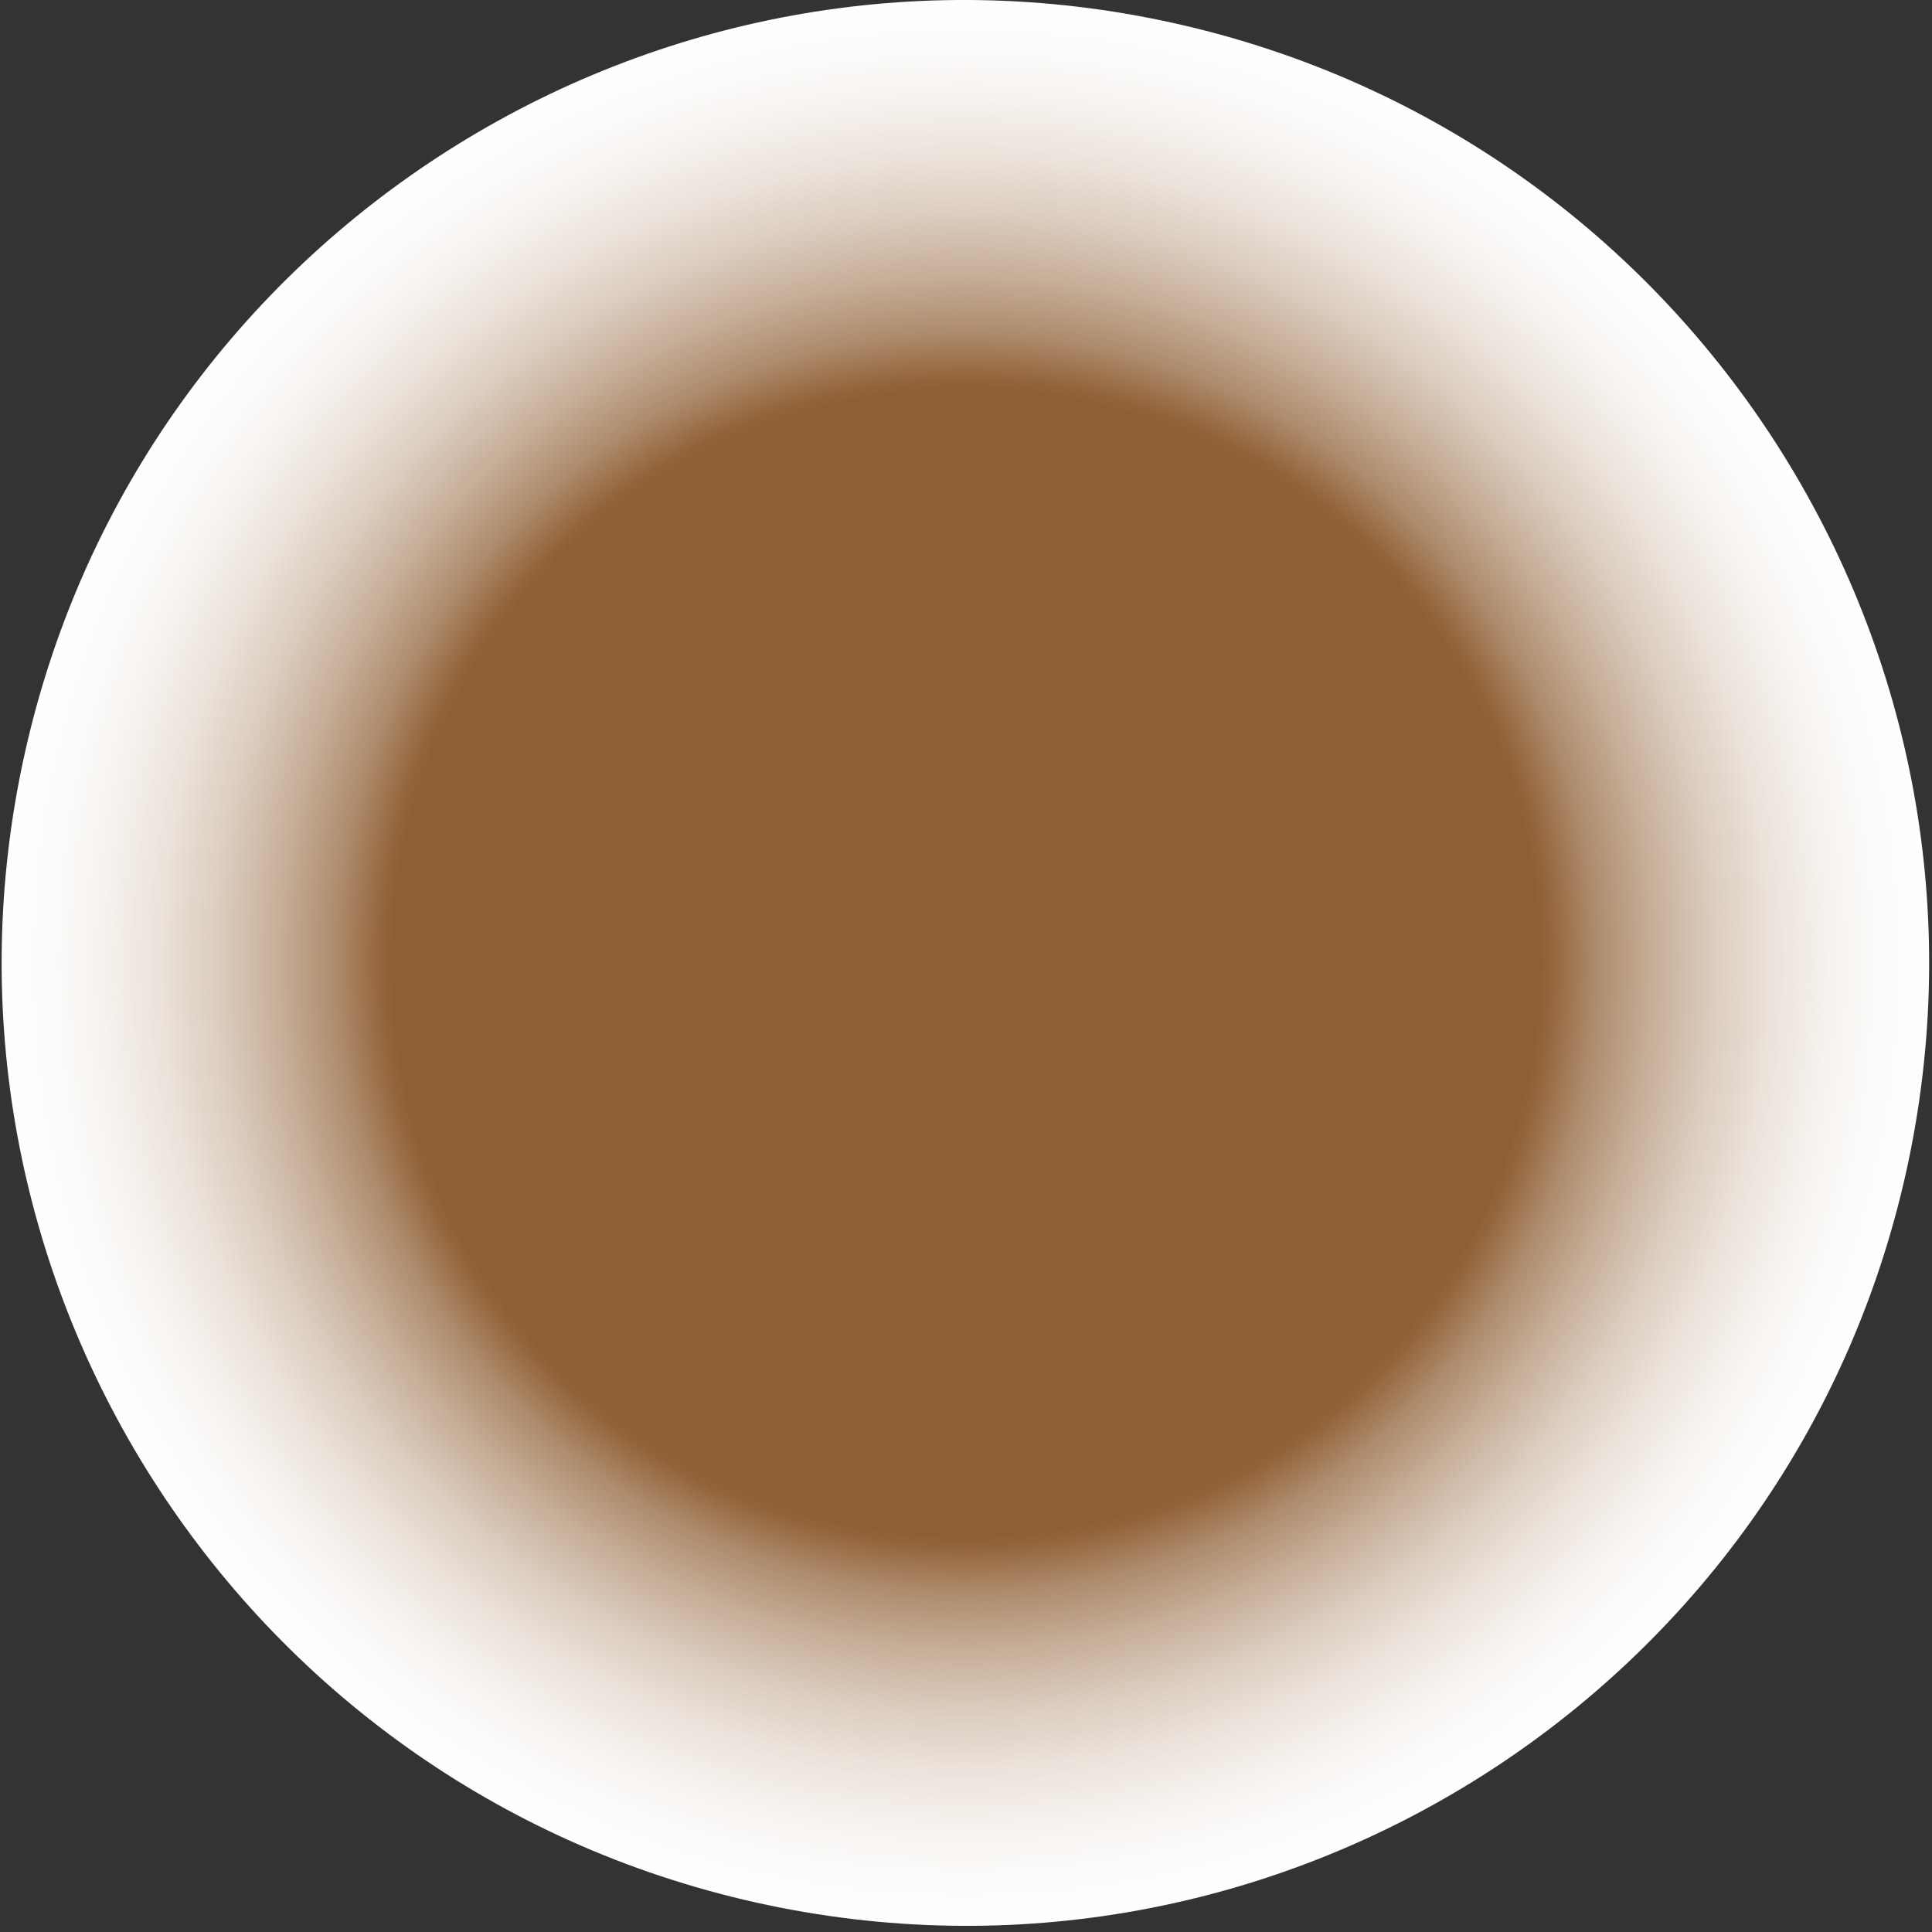 <svg width="56" height="56" viewBox="0 0 56 56" fill="none" xmlns="http://www.w3.org/2000/svg">
<rect x="0" y="0" width="56" height="56" fill="#333333" stroke="none"/>
<path style="mix-blend-mode:multiply" d="M55.245 33.995C51.894 49.03 36.963 58.504 21.912 55.145C6.862 51.787 -2.63 36.862 0.72 21.827C4.071 6.792 19.002 -2.682 34.052 0.676C49.102 4.035 58.595 18.96 55.245 33.995Z" fill="url(#paint0_radial_399_162)"/>
<defs>
<radialGradient id="paint0_radial_399_162" cx="0" cy="0" r="1" gradientUnits="userSpaceOnUse" gradientTransform="translate(27.995 27.903) rotate(12.578) scale(27.935 27.905)">
<stop offset="0.59" stop-color="#8F5F33"/>
<stop offset="0.6" stop-color="#926339"/>
<stop offset="0.65" stop-color="#AE8C6D"/>
<stop offset="0.71" stop-color="#C7AF99"/>
<stop offset="0.77" stop-color="#DBCCBE"/>
<stop offset="0.83" stop-color="#EBE2DA"/>
<stop offset="0.89" stop-color="#F6F2EE"/>
<stop offset="0.94" stop-color="#FCFBFA"/>
<stop offset="1" stop-color="white"/>
</radialGradient>
</defs>
</svg>
